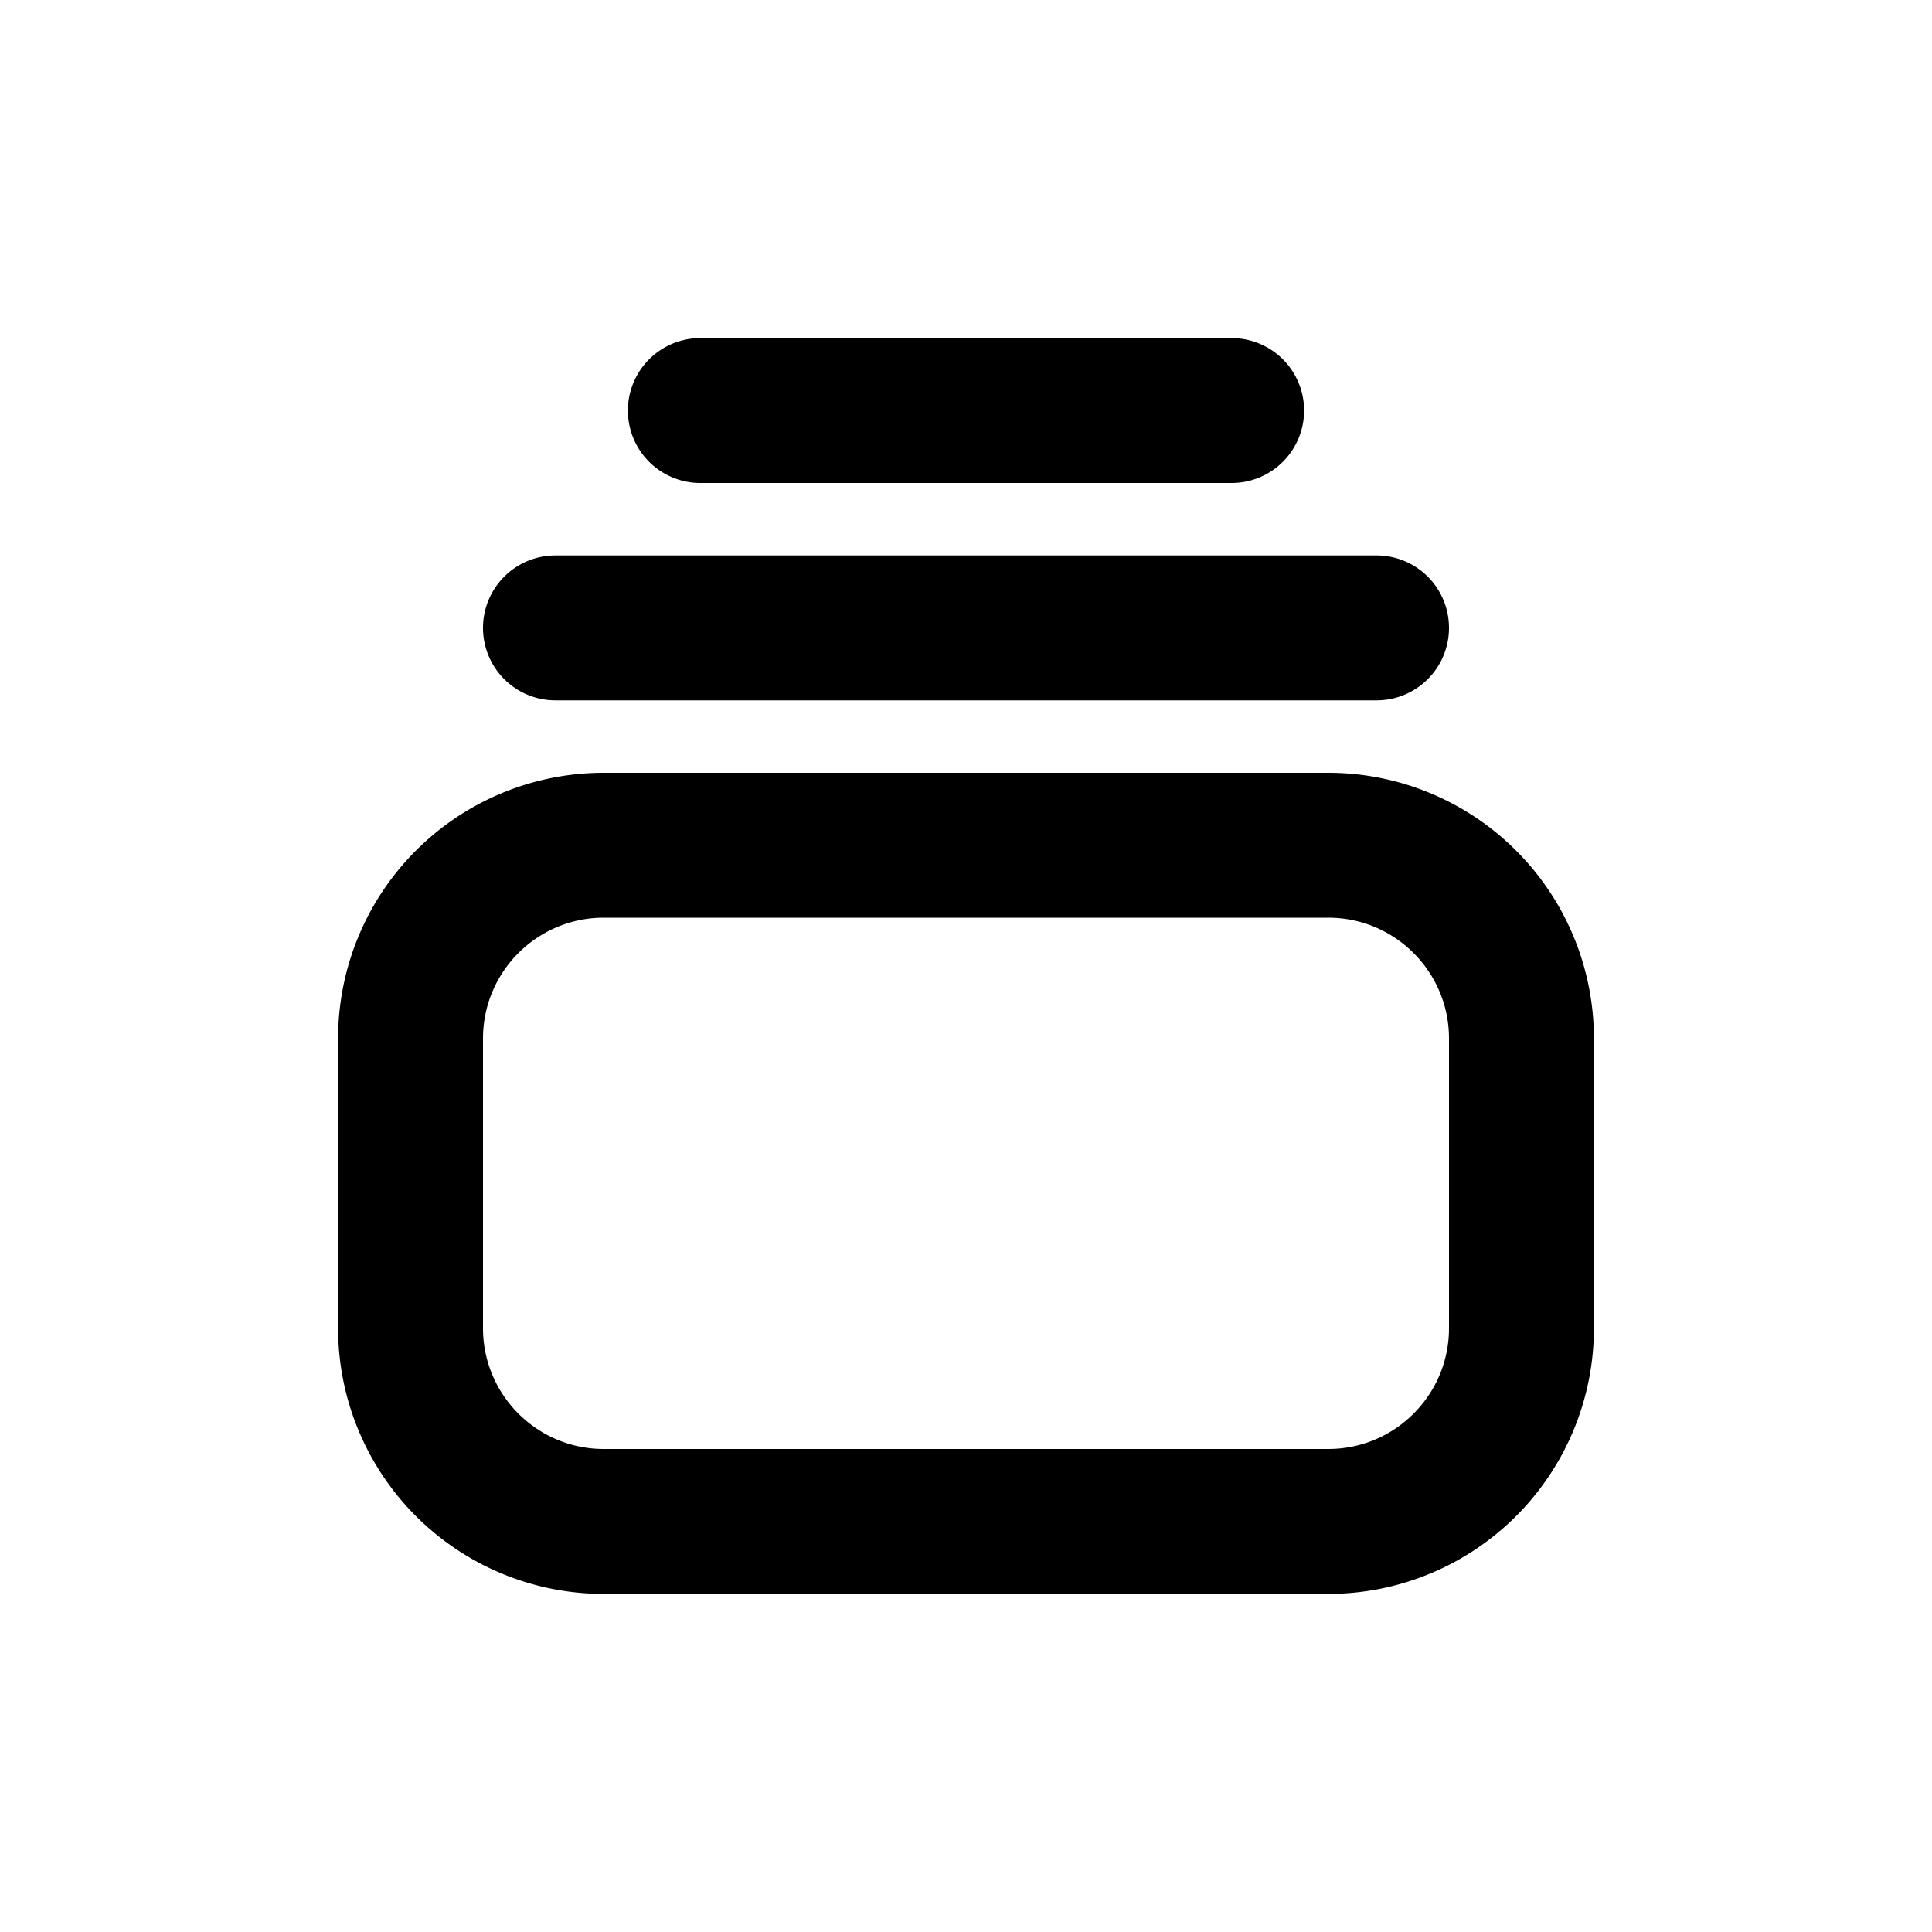 <svg viewBox="0 0 20 20" xmlns="http://www.w3.org/2000/svg"><path d="M7.25 3.5a.75.75 0 0 0 0 1.5h5.5a.75.75 0 0 0 0-1.5h-5.5Z" fill="currentColor"/><path d="M5 6.5a.75.75 0 0 1 .75-.75h8.5a.75.75 0 0 1 0 1.5h-8.5a.75.75 0 0 1-.75-.75Z" fill="currentColor"/><path fill-rule="evenodd" d="M3.5 10.75a2.75 2.75 0 0 1 2.75-2.75h7.5a2.75 2.75 0 0 1 2.75 2.75v3a2.75 2.75 0 0 1-2.75 2.75h-7.5a2.75 2.75 0 0 1-2.75-2.75v-3Zm2.75-1.25c-.69 0-1.25.56-1.25 1.25v3c0 .69.56 1.25 1.25 1.25h7.5c.69 0 1.25-.56 1.25-1.25v-3c0-.69-.56-1.25-1.25-1.25h-7.5Z" fill="currentColor"/></svg>
